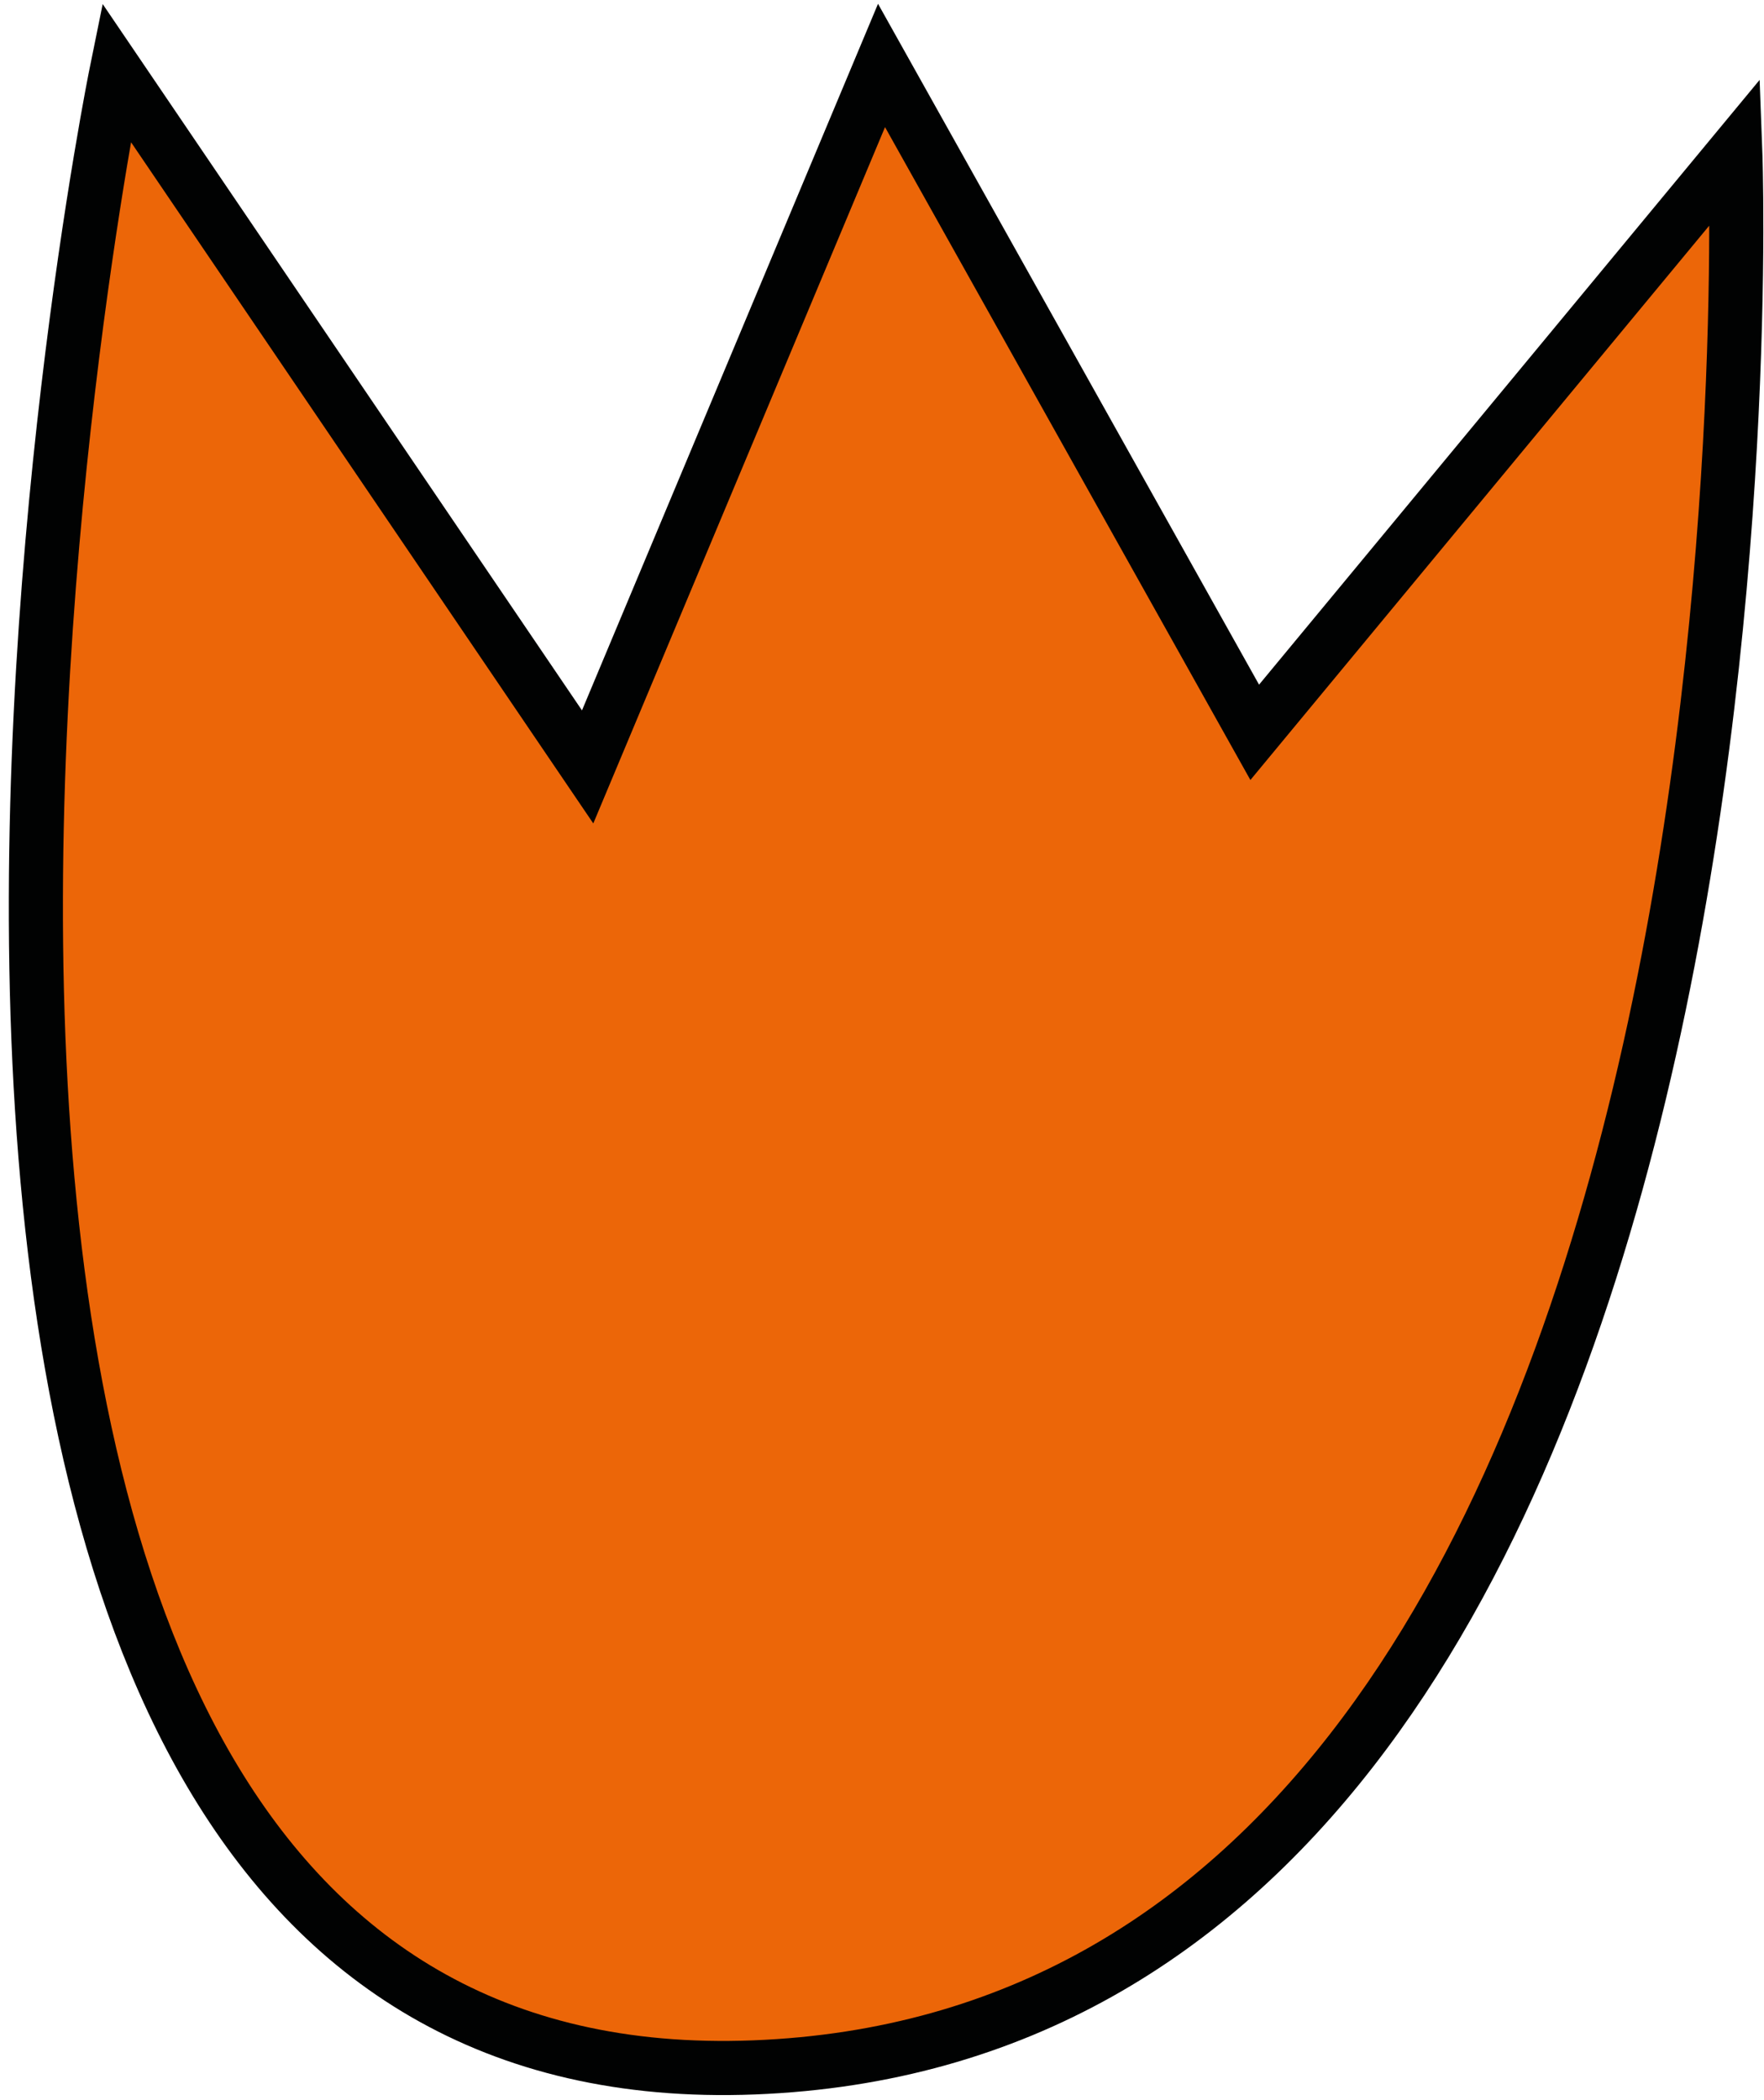 <svg width="163" height="194" viewBox="0 0 163 194" fill="none" xmlns="http://www.w3.org/2000/svg">
<path d="M160.346 14.016C160.346 14.016 166.907 187.162 69.684 190.959C-27.553 194.756 10.754 6.69 10.754 6.69L54.3 70.837L81.456 6.046L115.941 67.643L160.346 14.016Z" fill="#EC6608" stroke="#010202" stroke-width="5" stroke-miterlimit="10"/>
</svg>
